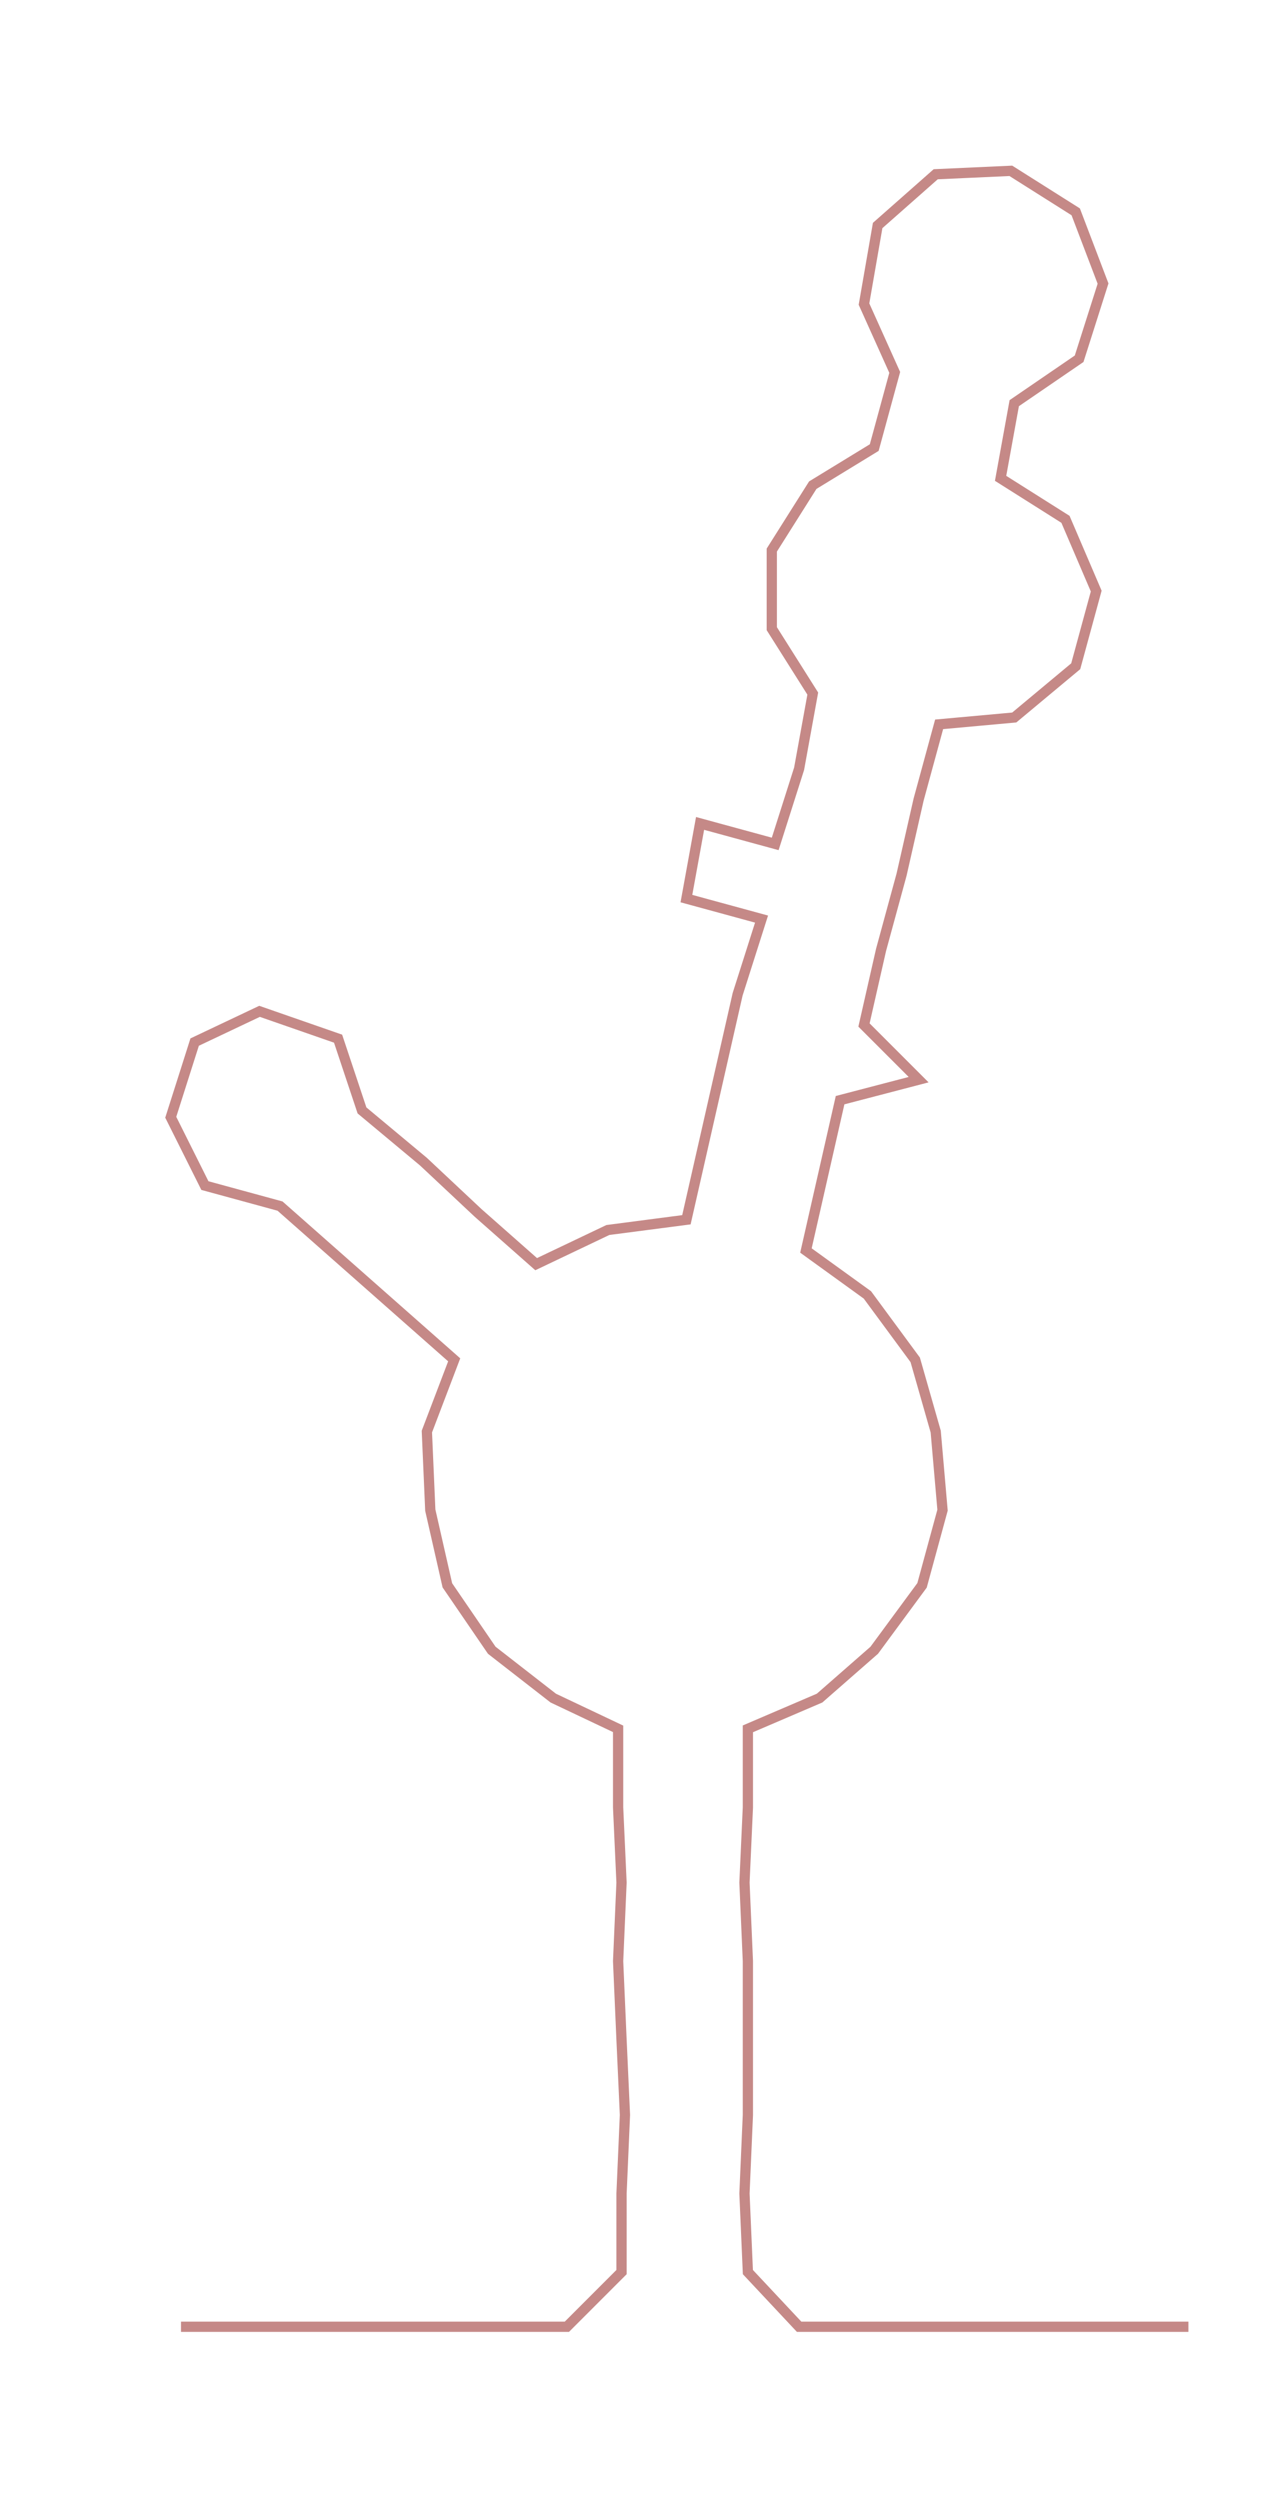 <ns0:svg xmlns:ns0="http://www.w3.org/2000/svg" width="154.04px" height="300px" viewBox="0 0 375.696 731.685"><ns0:path style="stroke:#c58987;stroke-width:3px;fill:none;" d="M53 681 L53 681 L75 681 L98 681 L121 681 L143 681 L166 681 L182 665 L182 642 L183 619 L182 597 L181 574 L182 551 L181 529 L181 506 L162 497 L144 483 L131 464 L126 442 L125 419 L133 398 L116 383 L99 368 L82 353 L60 347 L50 327 L57 305 L76 296 L99 304 L106 325 L124 340 L140 355 L157 370 L178 360 L201 357 L206 335 L211 313 L216 291 L223 269 L201 263 L205 241 L227 247 L234 225 L238 203 L226 184 L226 161 L238 142 L256 131 L262 109 L253 89 L257 66 L274 51 L296 50 L315 62 L323 83 L316 105 L297 118 L293 140 L312 152 L321 173 L315 195 L297 210 L275 212 L269 234 L264 256 L258 278 L253 300 L269 316 L246 322 L241 344 L236 366 L254 379 L268 398 L274 419 L276 442 L270 464 L256 483 L240 497 L219 506 L219 529 L218 551 L219 574 L219 597 L219 619 L218 642 L219 665 L234 681 L257 681 L280 681 L303 681 L325 681 L348 681" /></ns0:svg>